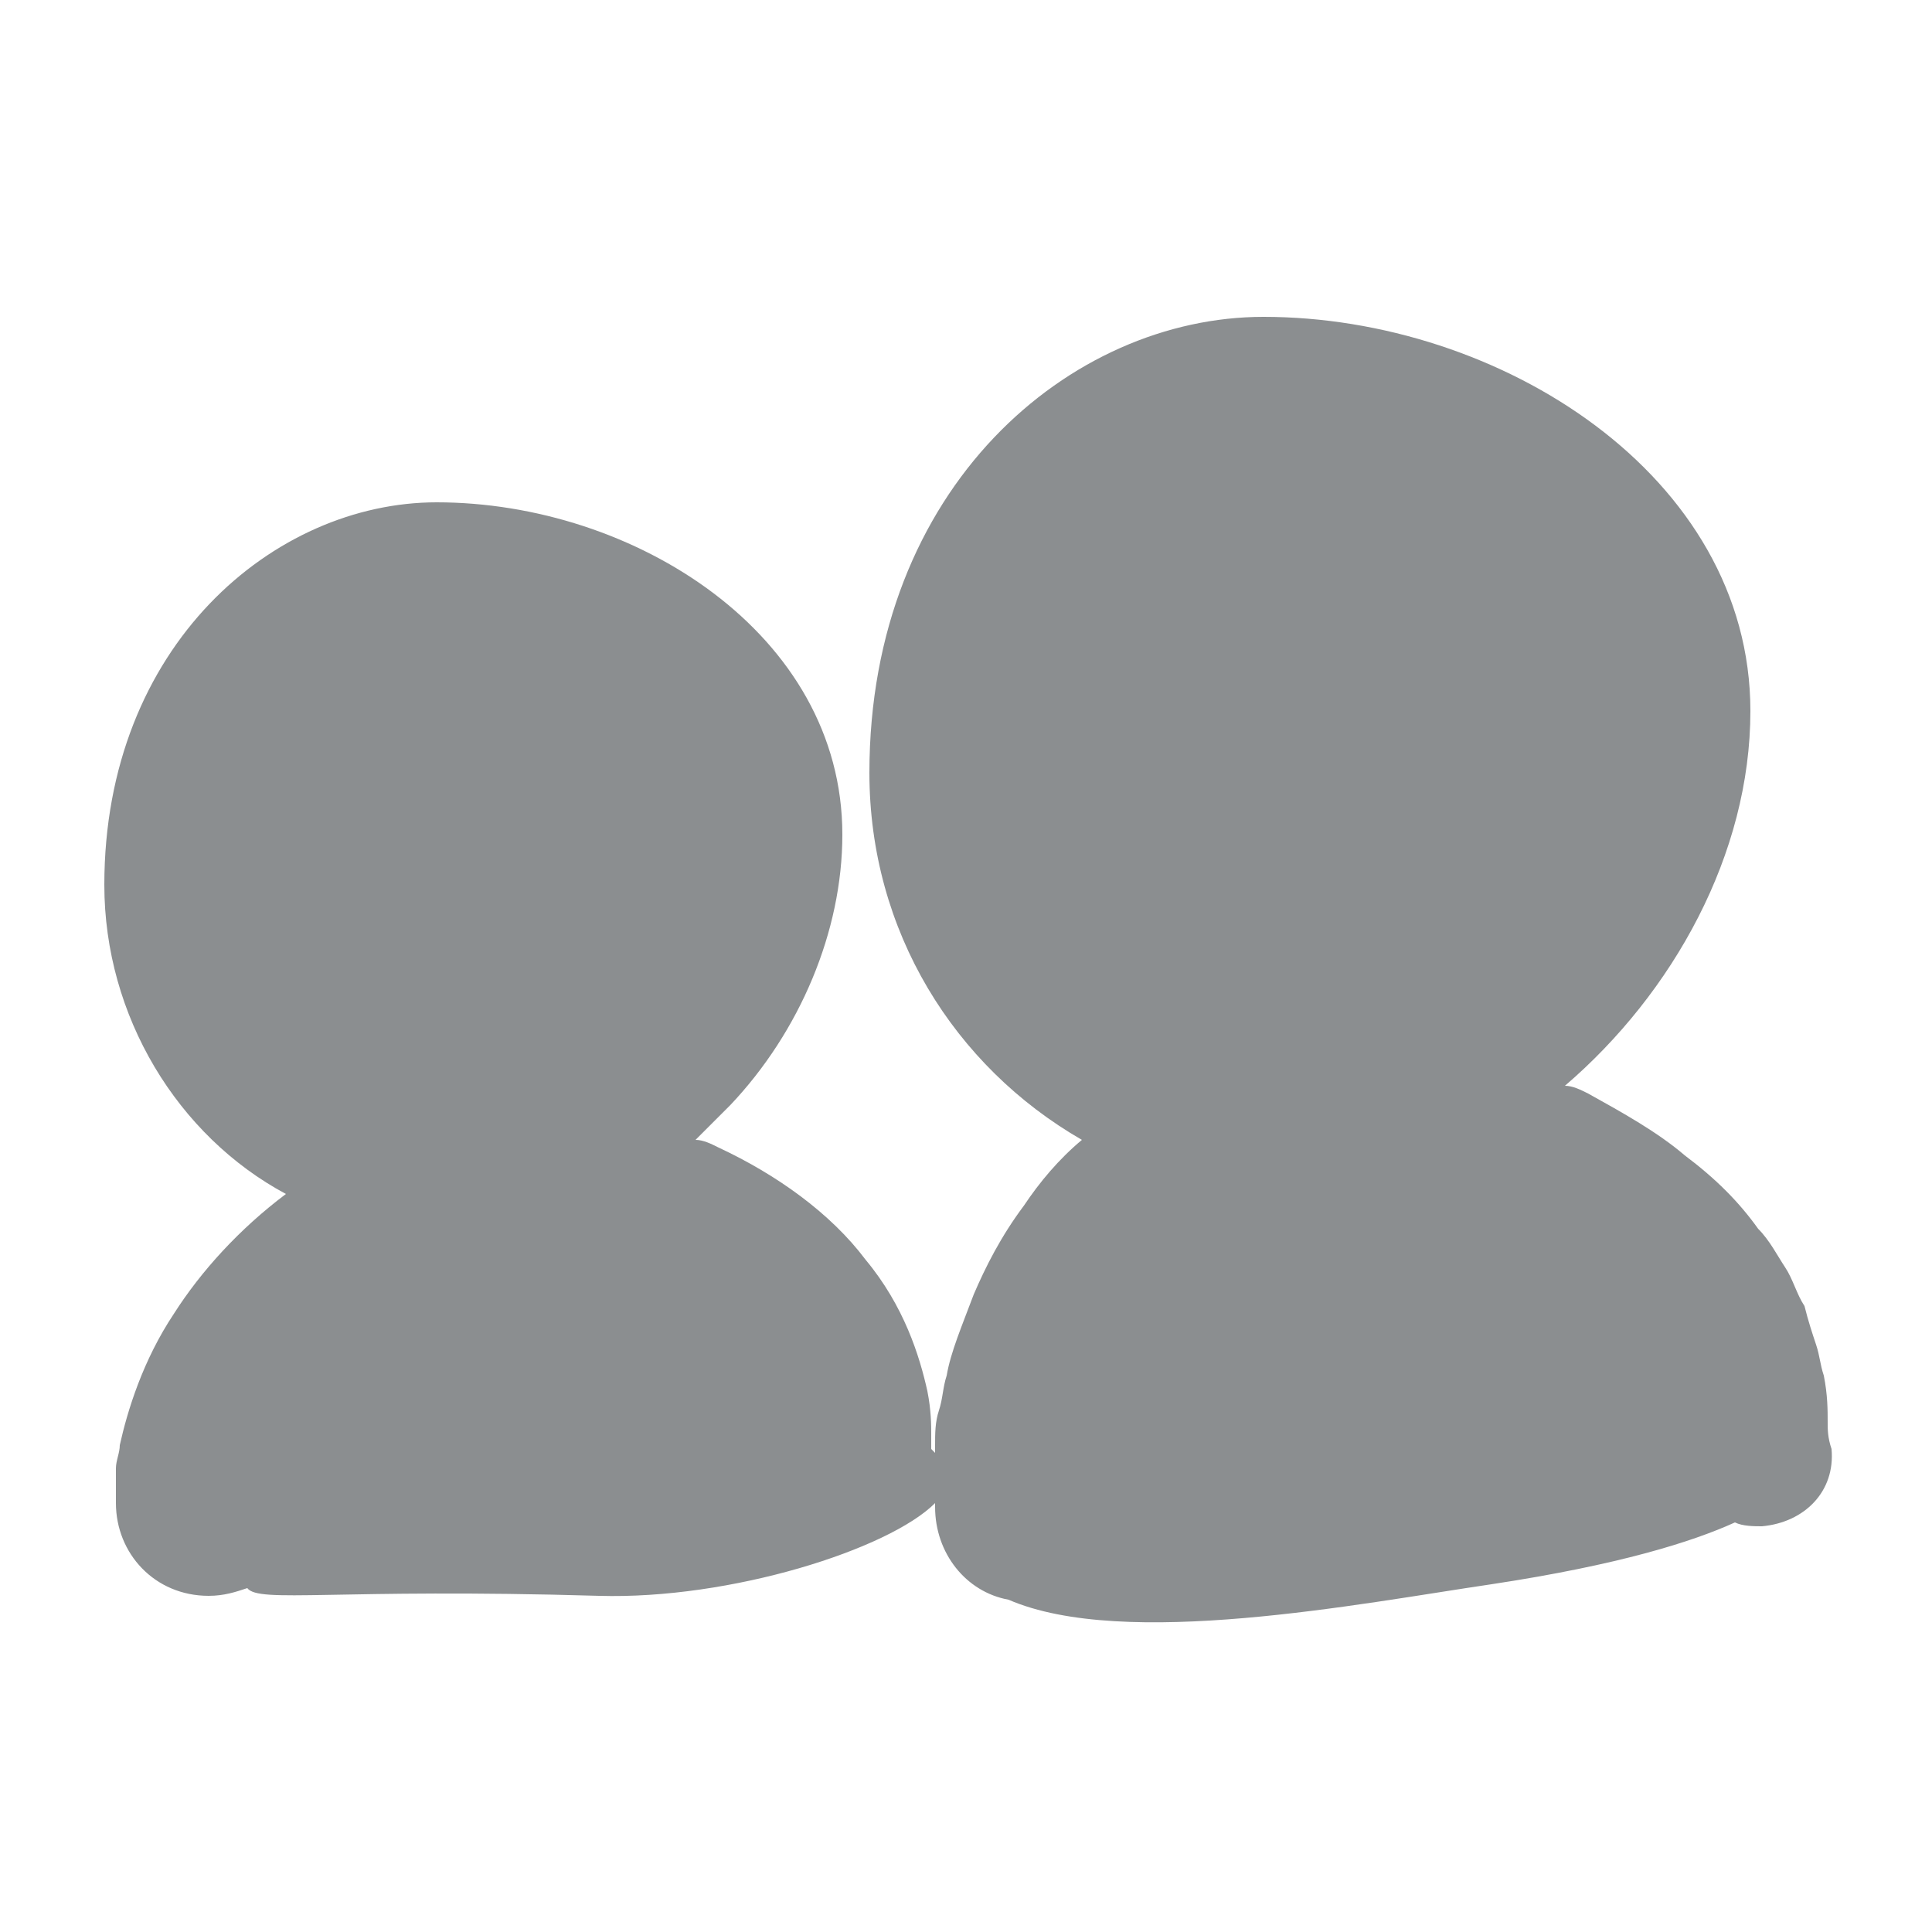 <?xml version="1.0" encoding="utf-8"?>
<!-- Generator: Adobe Illustrator 19.0.0, SVG Export Plug-In . SVG Version: 6.00 Build 0)  -->
<svg version="1.1" id="Layer_1" xmlns="http://www.w3.org/2000/svg" xmlns:xlink="http://www.w3.org/1999/xlink" x="0px" y="0px"
	 viewBox="0 0 50 50" style="enable-background:new 0 0 50 50;" xml:space="preserve">
<style type="text/css">
	.st0{fill:#8B8E90;}
</style>
<path id="XMLID_41_" class="st0" d="M47.3,36.8c0-0.3,0-0.7-0.1-1.2c-0.1-0.3-0.1-0.5-0.2-0.8c-0.1-0.3-0.2-0.6-0.3-1
	c-0.2-0.3-0.3-0.7-0.5-1c-0.2-0.3-0.4-0.7-0.7-1c-0.5-0.7-1.1-1.3-1.9-1.9c-0.7-0.6-1.6-1.1-2.5-1.6c-0.2-0.1-0.4-0.2-0.6-0.2
	c2.8-2.4,4.8-6,4.8-9.7c0-6.1-6.5-10.2-12.6-10.2c-5,0-10.2,4.4-10.2,11.8c0,4.1,2.2,7.6,5.5,9.5c-0.6,0.5-1.1,1.1-1.5,1.7
	c-0.6,0.8-1,1.6-1.3,2.3c-0.3,0.8-0.6,1.5-0.7,2.1c-0.1,0.3-0.1,0.6-0.2,0.9c-0.1,0.3-0.1,0.6-0.1,0.9c0,0.1,0,0.2,0,0.2
	c0,0-0.1-0.1-0.1-0.1c0,0,0-0.1,0-0.4c0-0.2,0-0.6-0.1-1.1c-0.2-0.9-0.6-2.2-1.6-3.4c-0.9-1.2-2.3-2.2-3.8-2.9
	c-0.2-0.1-0.4-0.2-0.6-0.2c0.3-0.3,0.6-0.6,0.9-0.9c1.8-1.9,2.9-4.5,2.9-7c0-5.2-5.4-8.6-10.5-8.6c-4.2,0-8.6,3.7-8.6,9.9
	c0,3.4,1.9,6.5,4.7,8c-1.2,0.9-2.2,2-2.9,3.1c-0.8,1.2-1.2,2.5-1.4,3.4c0,0.2-0.1,0.4-0.1,0.6c0,0.2,0,0.4,0,0.5c0,0.2,0,0.3,0,0.3
	c0,0,0,0.1,0,0.1c0,1.3,1,2.4,2.4,2.4c0.4,0,0.7-0.1,1-0.2c0.3,0.4,2.3,0,9.1,0.2c3.4,0.1,7.5-1.2,8.7-2.4c0,0,0,0,0,0
	c0,0,0,0.1,0,0.1c0,1.2,0.8,2.2,1.9,2.4c3,1.3,9.1,0.1,12.5-0.4c3.3-0.5,5.2-1.1,6.3-1.6c0.2,0.1,0.5,0.1,0.7,0.1
	c1.1-0.1,1.9-0.9,1.8-2C47.3,37.2,47.3,37,47.3,36.8z"/>
</svg>

